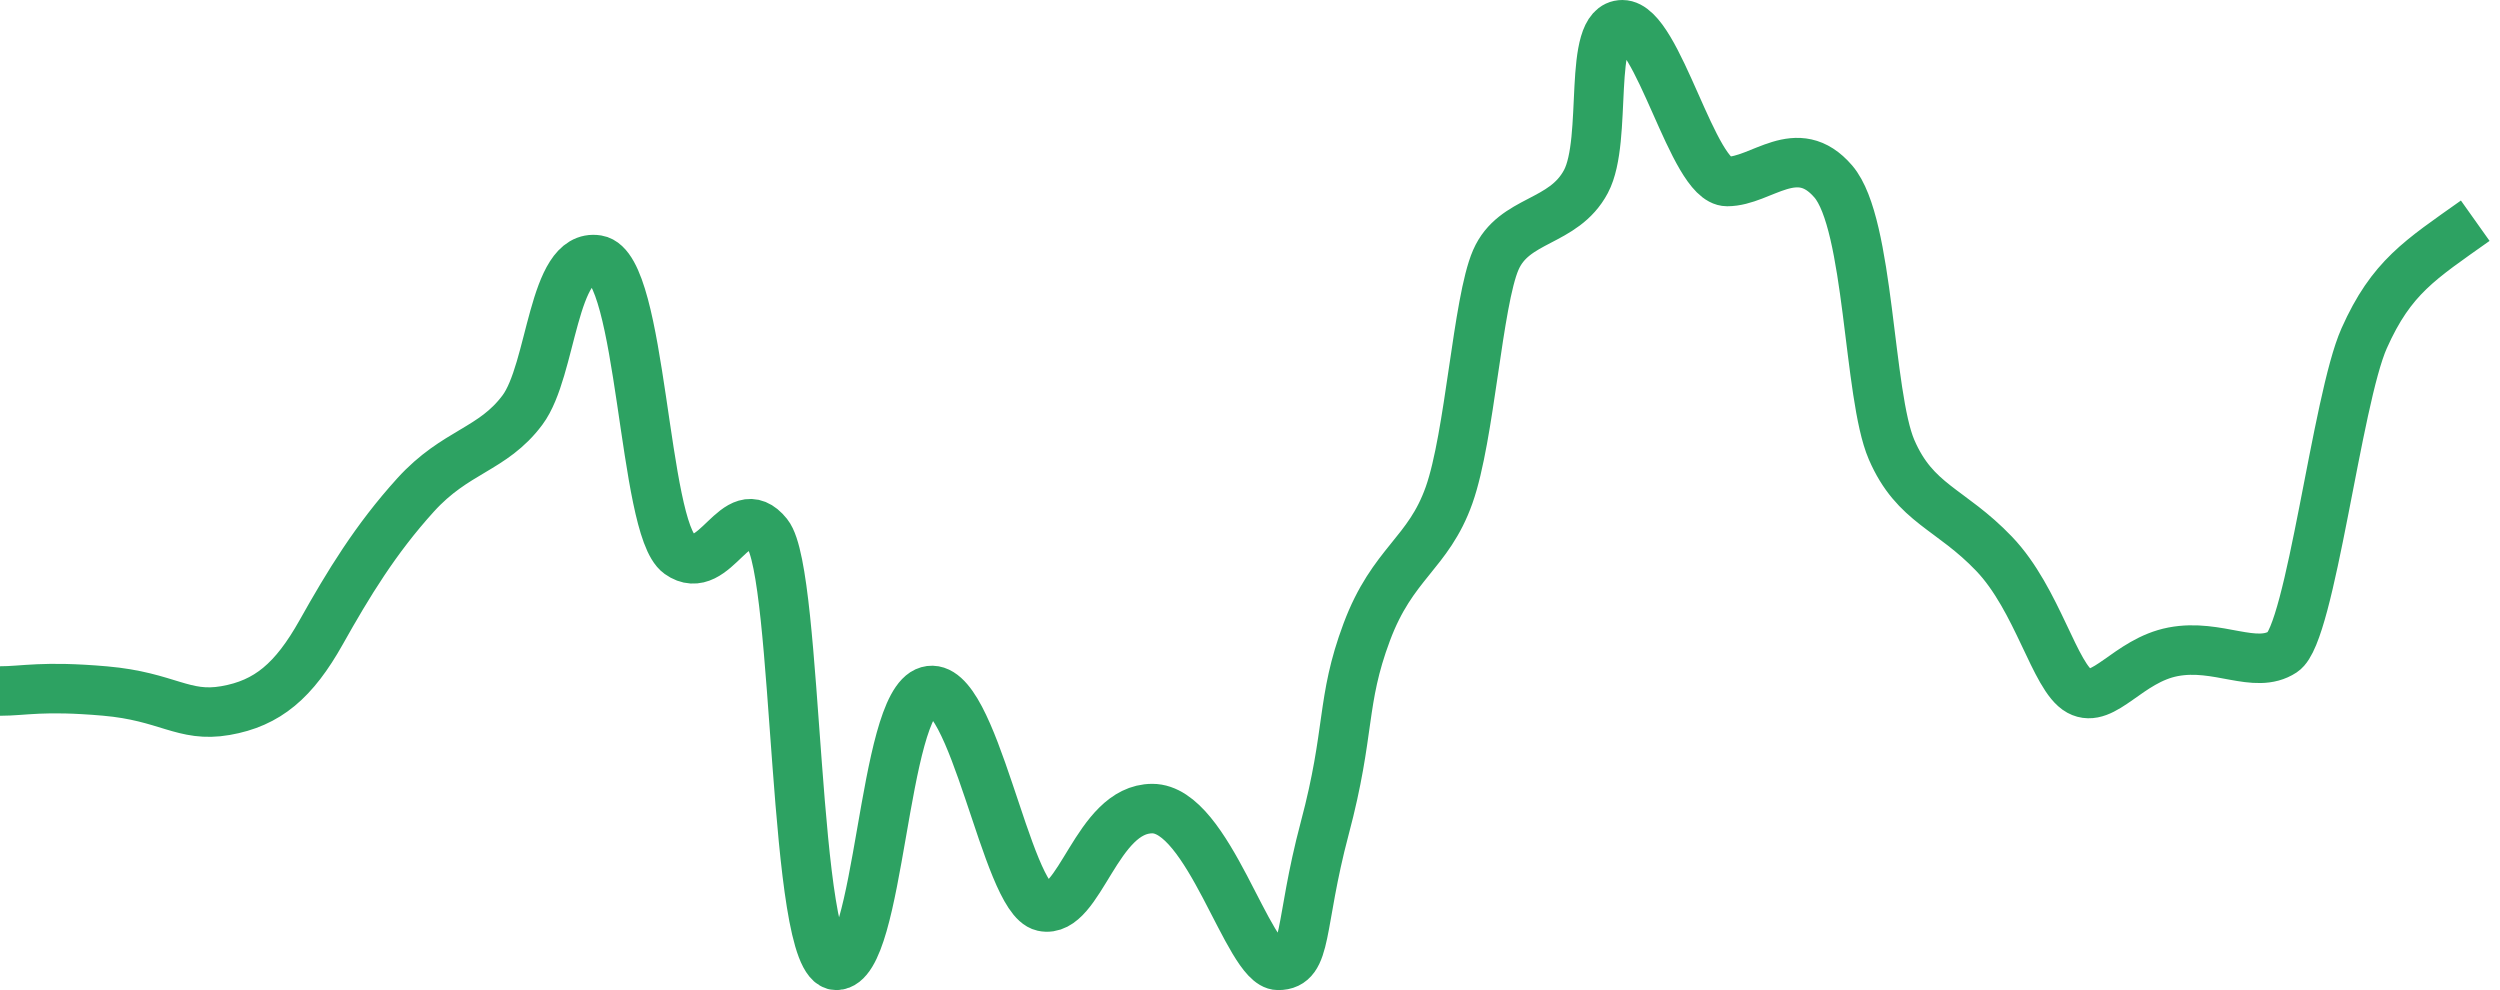<svg width="101" height="40" viewBox="0 0 101 40" fill="none" xmlns="http://www.w3.org/2000/svg">
<path d="M0 27.917C0.988 27.917 1.712 27.697 4.241 27.917C6.769 28.137 7.406 29.004 9.108 28.708C10.811 28.413 11.88 27.497 12.977 25.542C14.075 23.587 15.162 21.793 16.786 20C18.41 18.207 19.9 18.184 21.108 16.564C22.315 14.944 22.315 10.205 24.13 10.5C25.945 10.795 25.976 21.33 27.436 22.375C28.897 23.42 29.741 20 31.011 21.583C32.281 23.167 32.001 39 33.786 39C35.571 39 35.64 28.443 37.49 27.917C39.339 27.391 40.637 36.294 42.136 36.625C43.636 36.956 44.285 32.667 46.554 32.667C48.824 32.667 50.424 39 51.635 39C52.846 39 52.47 37.408 53.52 33.458C54.571 29.508 54.166 28.349 55.214 25.542C56.261 22.735 57.703 22.375 58.544 20C59.386 17.625 59.696 12.186 60.431 10.5C61.167 8.814 63.164 9.042 64.072 7.333C64.98 5.625 64.099 1 65.545 1C66.991 1 68.386 7.333 69.777 7.333C71.168 7.333 72.593 5.616 74.066 7.333C75.538 9.05 75.469 15.966 76.419 18.166C77.369 20.366 78.805 20.536 80.563 22.375C82.321 24.214 83.011 27.376 83.999 27.917C84.987 28.458 85.979 26.682 87.793 26.333C89.606 25.985 91.112 27.07 92.231 26.333C93.351 25.597 94.409 16.139 95.512 13.667C96.615 11.194 97.77 10.5 100 8.917" stroke="#2DA262" stroke-width="2" stroke-linejoin="round"/>
</svg>
